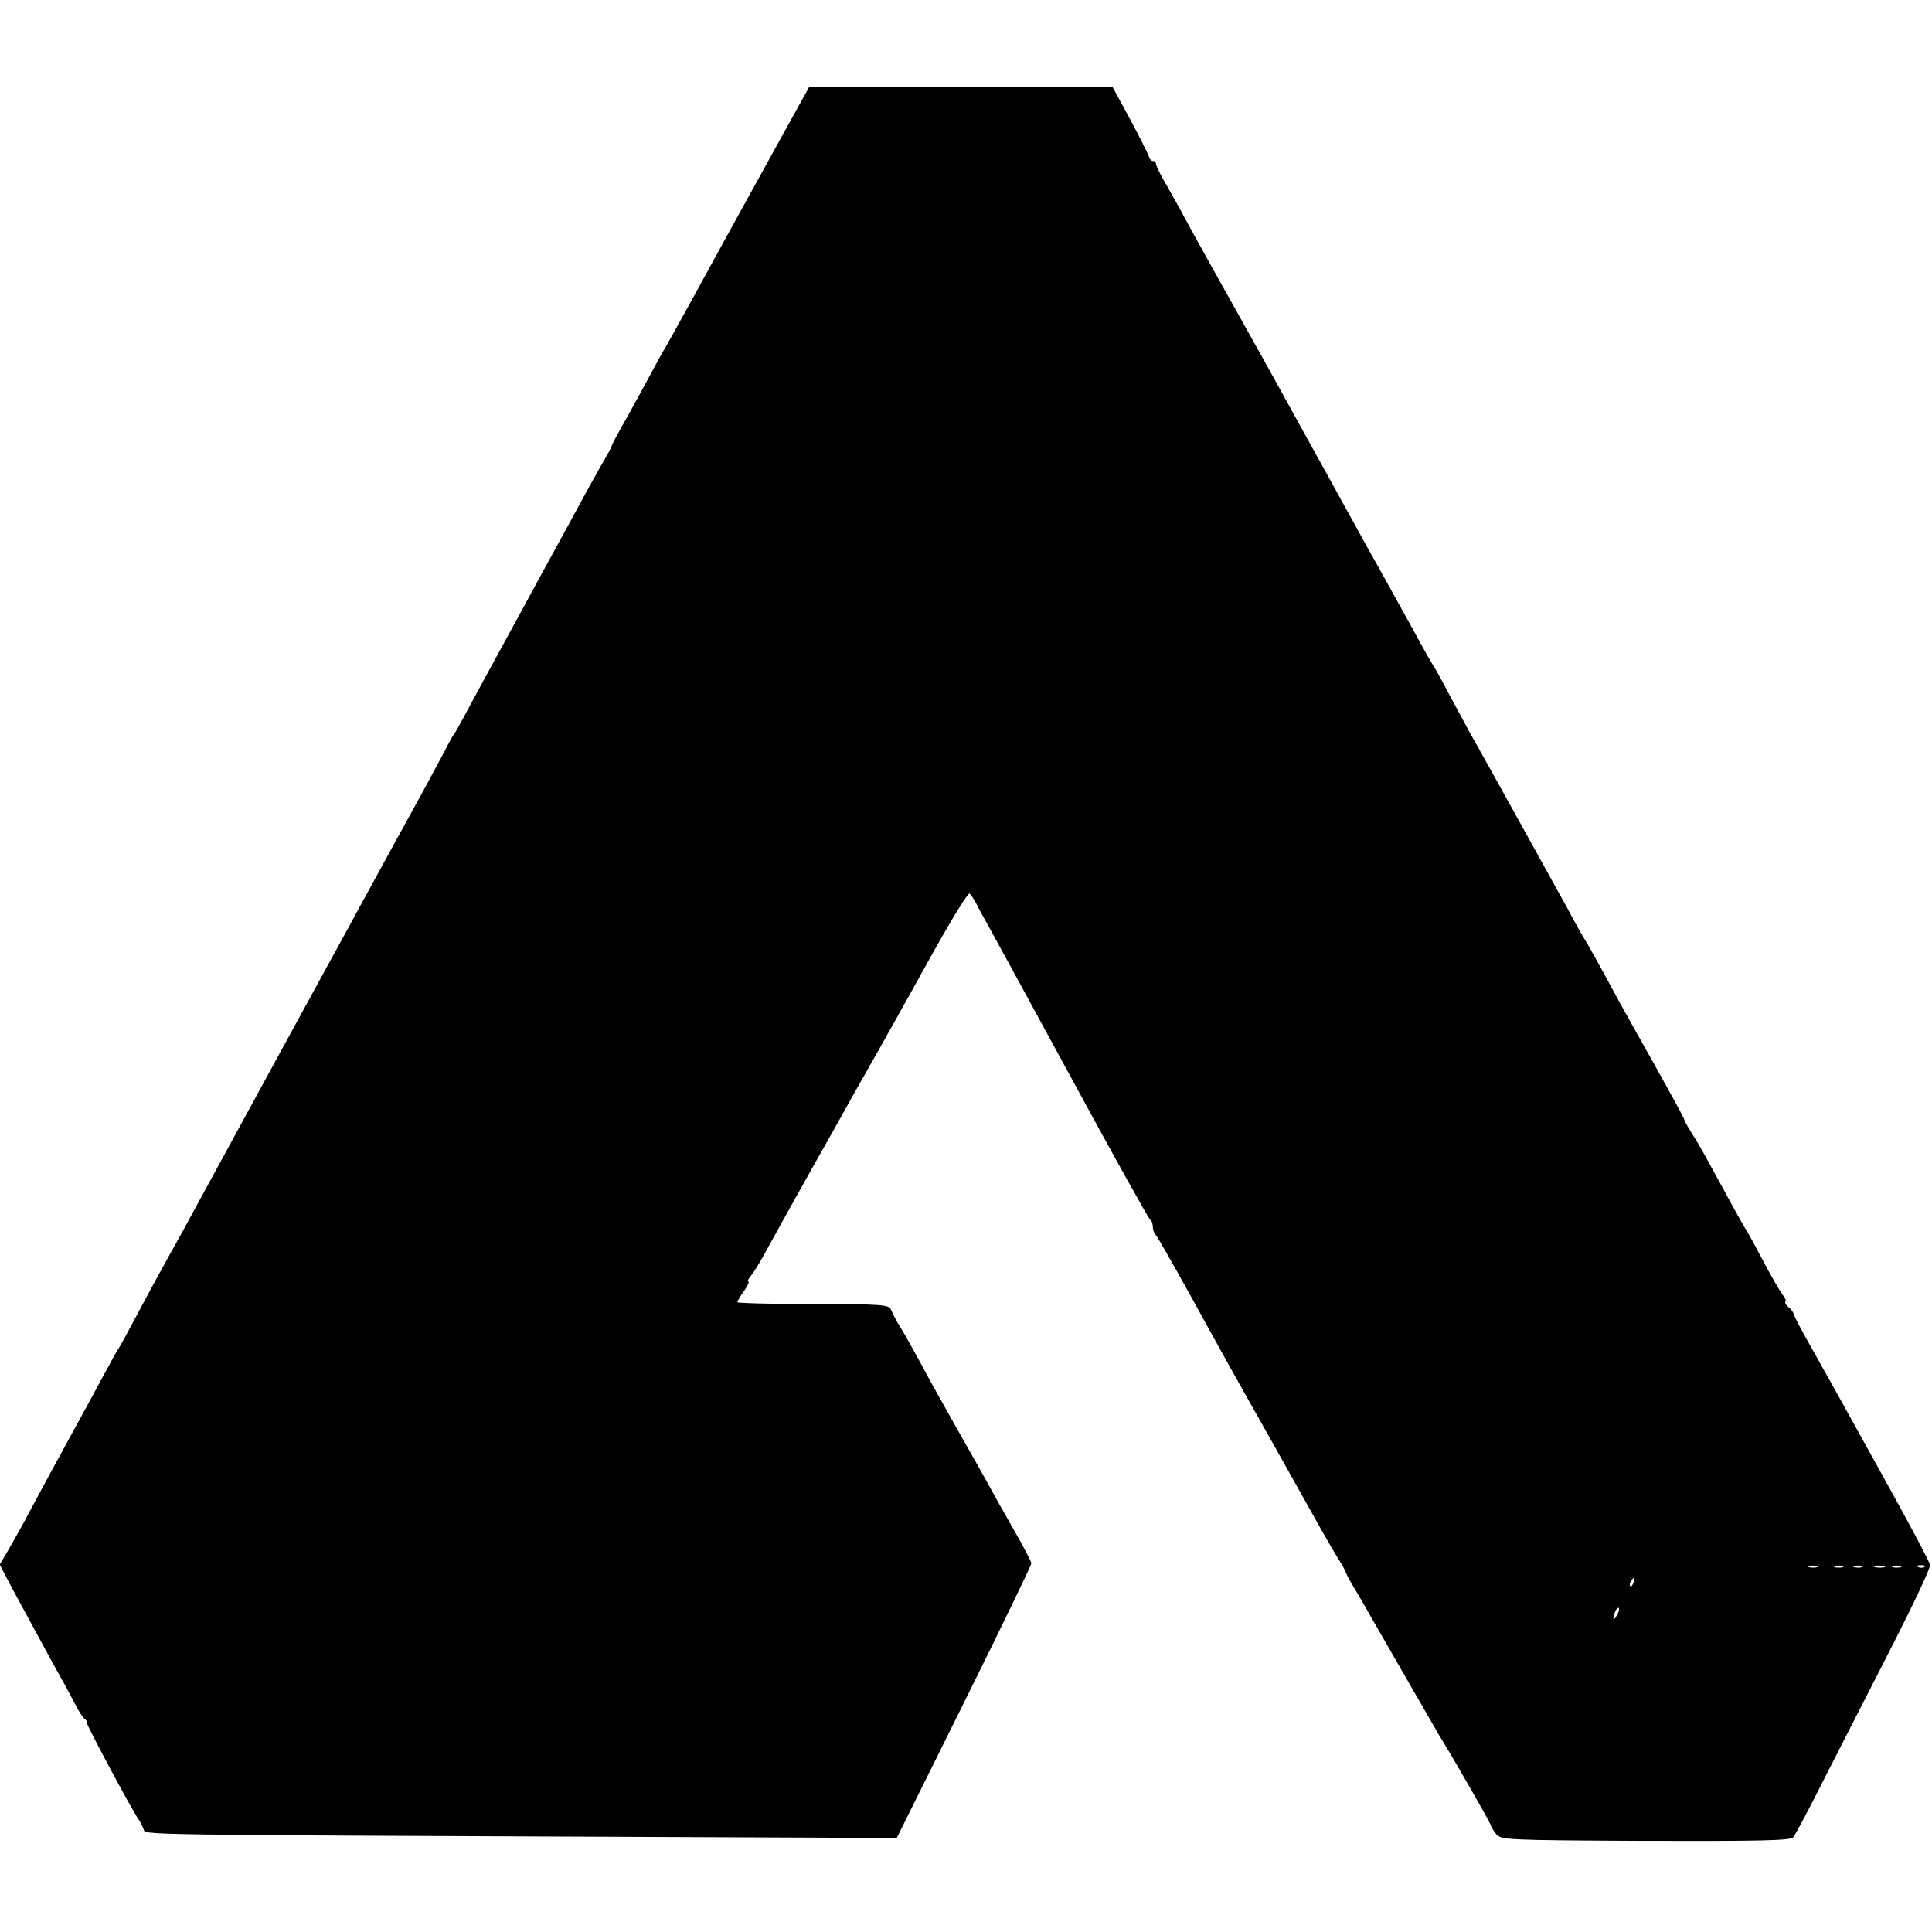 <?xml version="1.0" standalone="no"?>
<!DOCTYPE svg PUBLIC "-//W3C//DTD SVG 20010904//EN"
 "http://www.w3.org/TR/2001/REC-SVG-20010904/DTD/svg10.dtd">
<svg version="1.0" xmlns="http://www.w3.org/2000/svg"
 width="600pt" height="600pt" viewBox="0 0 600 600"
 preserveAspectRatio="xMidYMid meet">
<g transform="translate(0,600) scale(0.1,-0.1)"
fill="#000000" stroke="none">
<path d="M2404 5533 c-60 -109 -125 -227 -145 -263 -65 -119 -189 -345 -199
-360 -5 -8 -23 -41 -40 -73 -17 -32 -51 -94 -75 -137 -25 -44 -45 -81 -45 -84
0 -3 -15 -31 -34 -63 -18 -32 -49 -87 -68 -123 -19 -36 -101 -184 -180 -330
-80 -146 -158 -290 -174 -320 -16 -30 -31 -57 -34 -60 -3 -3 -18 -30 -33 -60
-16 -30 -39 -73 -51 -95 -12 -22 -65 -119 -118 -215 -52 -96 -107 -195 -120
-220 -29 -52 -434 -794 -486 -890 -19 -36 -54 -99 -77 -140 -23 -41 -66 -120
-95 -175 -29 -55 -56 -104 -60 -110 -4 -5 -24 -41 -45 -80 -20 -38 -50 -92
-65 -120 -49 -89 -152 -278 -187 -345 -20 -36 -44 -79 -55 -97 l-19 -32 40
-76 c81 -149 125 -231 147 -270 13 -22 33 -60 46 -85 13 -25 26 -46 31 -48 4
-2 7 -8 7 -13 0 -9 138 -267 160 -299 6 -8 13 -22 16 -31 6 -18 -49 -17 1614
-24 l725 -3 209 421 c115 232 209 426 209 432 0 5 -25 53 -55 105 -30 52 -68
120 -84 150 -17 30 -60 107 -96 170 -36 64 -85 151 -108 195 -24 44 -53 96
-65 115 -12 19 -24 43 -28 53 -6 15 -27 17 -242 17 -129 0 -235 3 -235 6 0 3
9 19 21 35 11 16 17 29 13 29 -4 0 0 8 8 18 8 9 31 46 50 82 63 114 90 163
153 275 35 61 75 133 90 160 15 28 65 115 110 195 45 80 123 220 174 312 52
92 97 165 102 163 4 -3 14 -18 22 -33 7 -15 25 -47 39 -72 14 -25 130 -238
259 -475 128 -236 237 -431 241 -433 4 -2 8 -11 8 -21 0 -9 4 -21 9 -26 6 -6
54 -91 109 -190 114 -207 118 -215 265 -475 60 -107 123 -220 140 -250 17 -30
41 -72 54 -92 13 -21 23 -40 23 -42 0 -3 14 -29 32 -58 17 -29 36 -62 42 -73
17 -30 206 -358 216 -375 37 -59 160 -273 160 -279 0 -3 7 -15 16 -26 14 -19
28 -20 464 -22 352 -1 451 1 459 11 6 7 51 91 99 187 49 96 143 280 209 409
66 129 119 242 117 250 -1 8 -57 114 -124 235 -67 121 -138 249 -158 285 -20
36 -60 107 -89 159 -29 51 -53 97 -53 101 0 4 -7 13 -15 20 -9 7 -13 15 -10
18 3 3 -1 12 -9 21 -7 9 -35 57 -61 106 -26 50 -51 95 -55 100 -4 6 -24 42
-45 80 -85 156 -99 182 -122 217 -13 21 -23 40 -23 43 0 2 -41 78 -91 167 -51
90 -104 186 -119 213 -47 88 -93 170 -100 180 -4 6 -27 46 -50 90 -42 76 -255
461 -297 535 -11 19 -41 76 -68 125 -26 50 -51 95 -55 100 -4 6 -22 37 -40 70
-39 72 -68 123 -127 230 -25 44 -59 105 -75 135 -17 30 -43 78 -58 105 -15 28
-69 124 -119 215 -50 91 -97 176 -105 190 -85 152 -226 404 -245 440 -13 25
-39 71 -57 103 -19 32 -34 62 -34 68 0 5 -4 9 -9 9 -5 0 -11 6 -13 14 -2 7
-28 59 -58 115 l-55 101 -471 0 -471 0 -109 -197z m3239 -4400 c-7 -2 -19 -2
-25 0 -7 3 -2 5 12 5 14 0 19 -2 13 -5z m80 0 c-7 -2 -19 -2 -25 0 -7 3 -2 5
12 5 14 0 19 -2 13 -5z m60 0 c-7 -2 -19 -2 -25 0 -7 3 -2 5 12 5 14 0 19 -2
13 -5z m70 0 c-7 -2 -21 -2 -30 0 -10 3 -4 5 12 5 17 0 24 -2 18 -5z m50 0
c-7 -2 -19 -2 -25 0 -7 3 -2 5 12 5 14 0 19 -2 13 -5z m74 1 c-3 -3 -12 -4
-19 -1 -8 3 -5 6 6 6 11 1 17 -2 13 -5z m-904 -49 c-3 -9 -8 -14 -10 -11 -3 3
-2 9 2 15 9 16 15 13 8 -4z m-52 -102 c-12 -20 -14 -14 -5 12 4 9 9 14 11 11
3 -2 0 -13 -6 -23z"/>
</g>
</svg>
